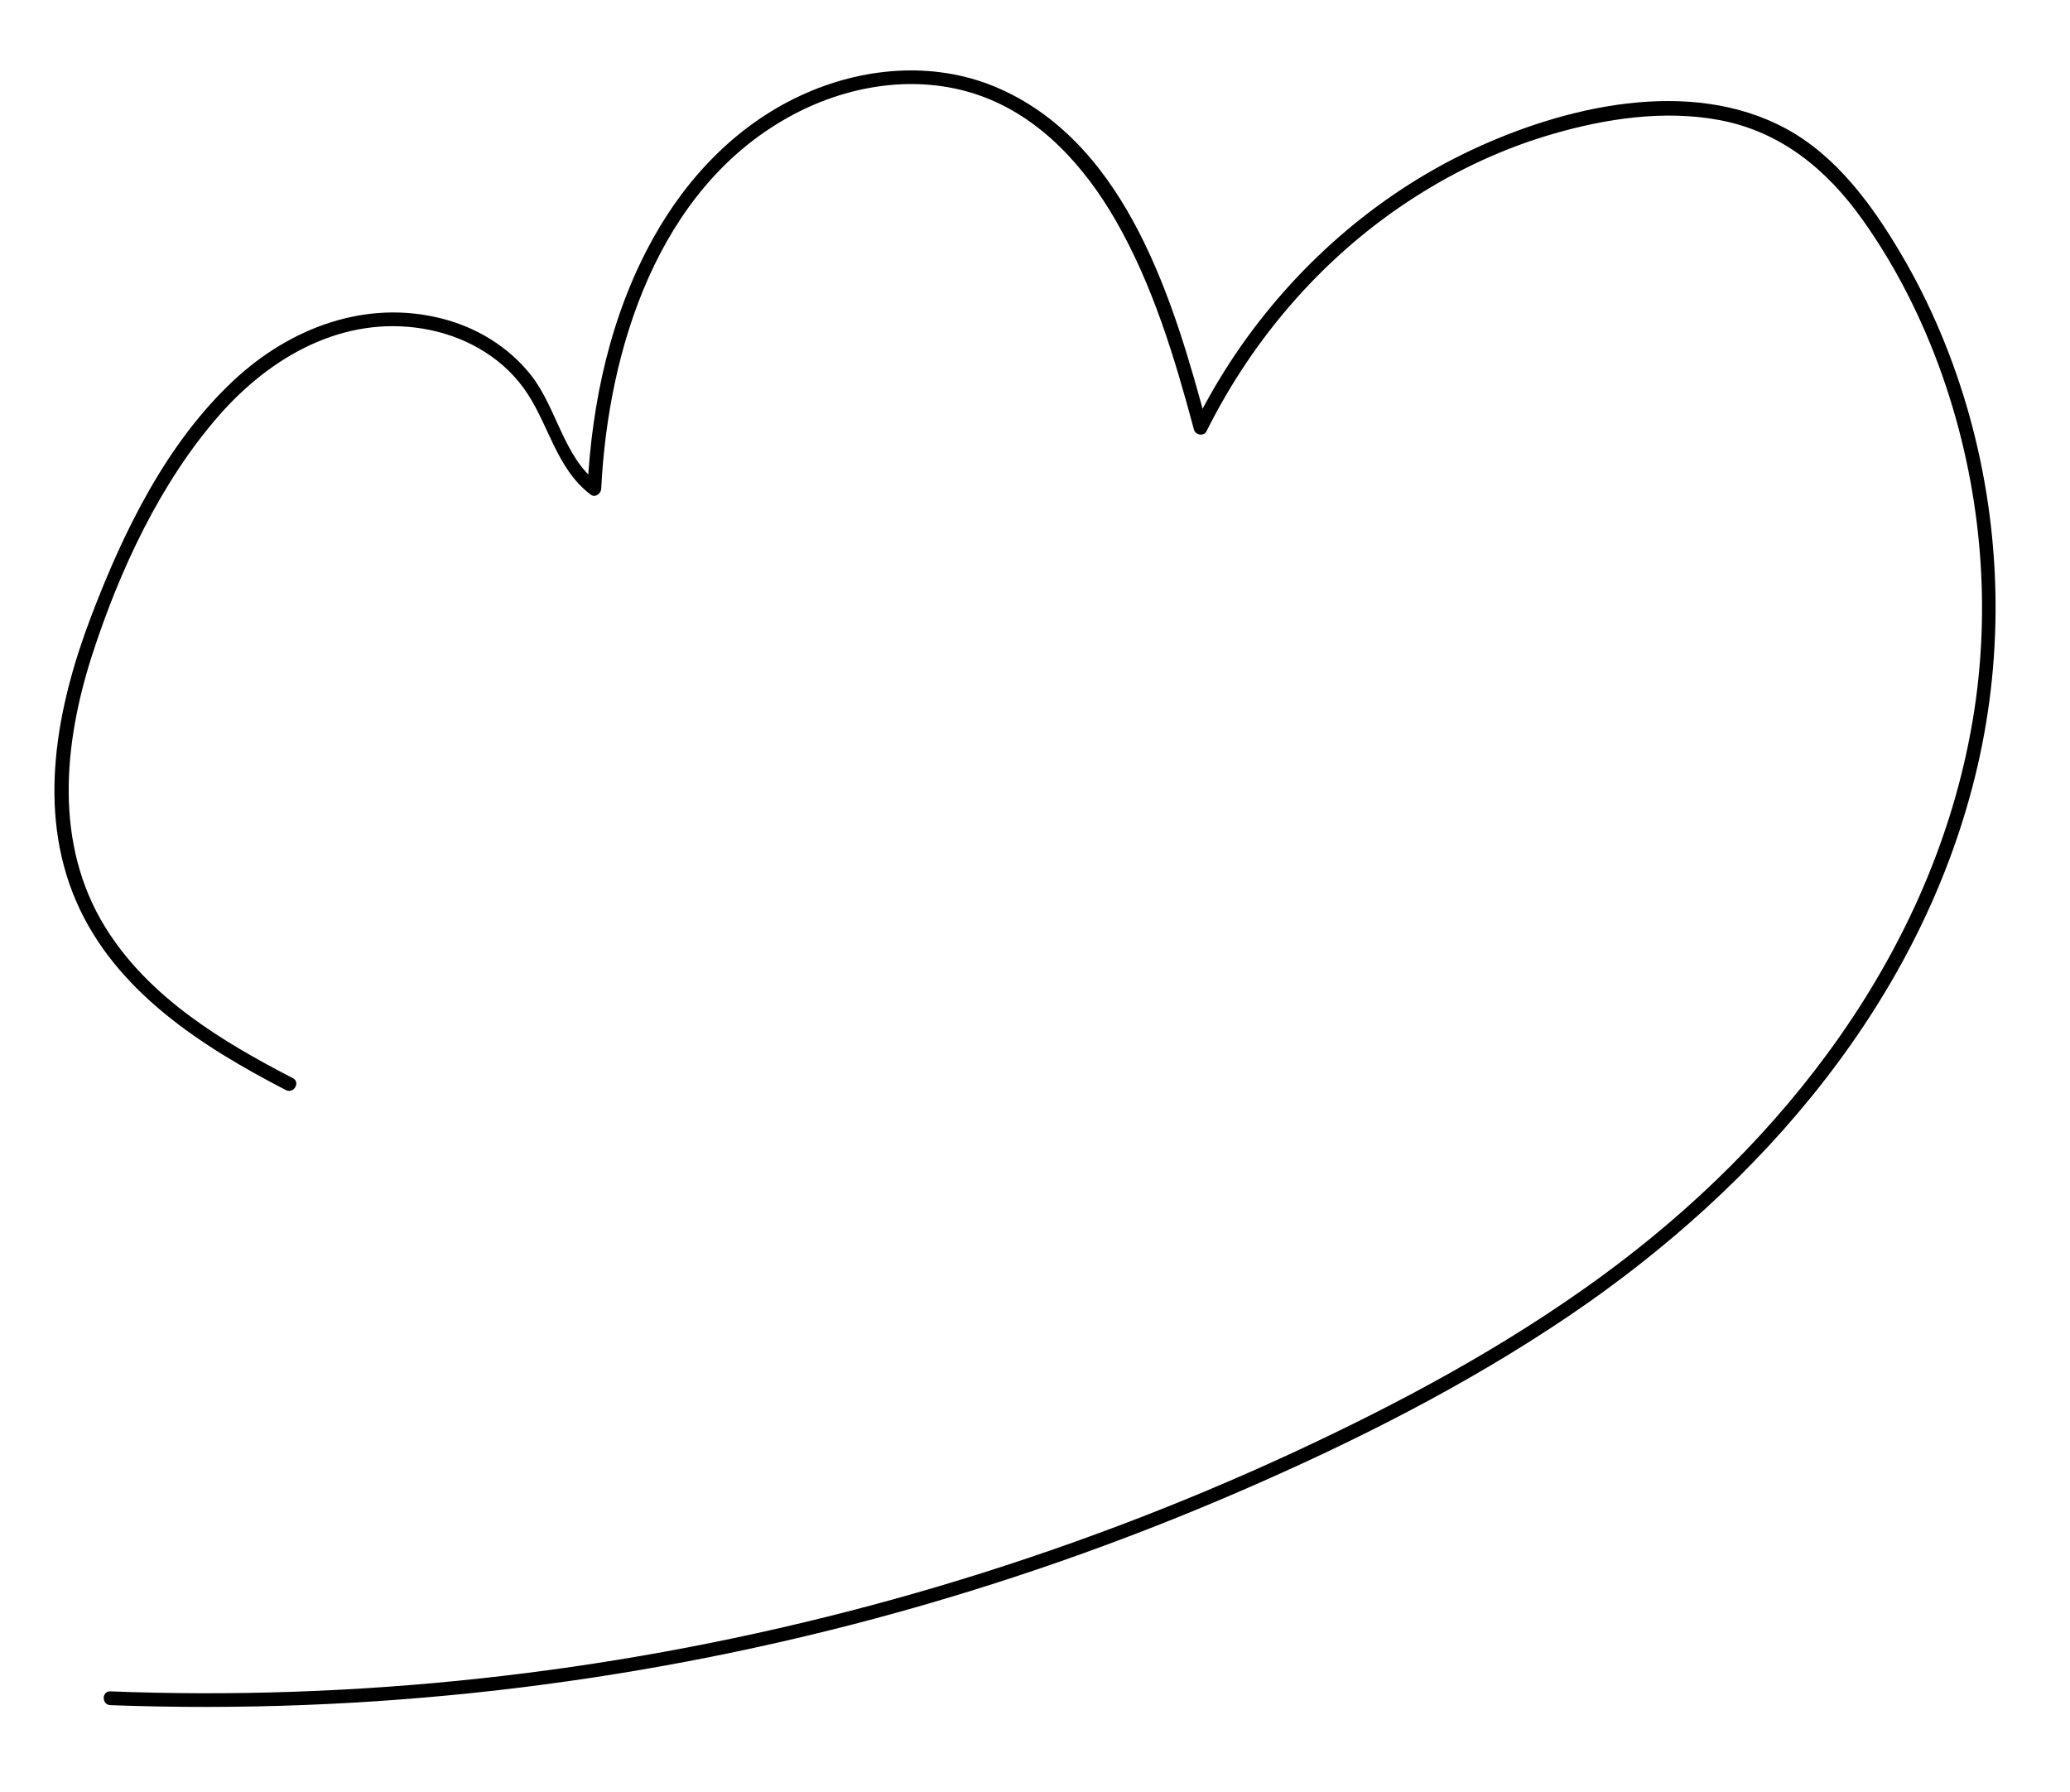 <?xml version="1.0" encoding="utf-8"?>
<!-- Generator: Adobe Illustrator 23.1.0, SVG Export Plug-In . SVG Version: 6.00 Build 0)  -->
<svg version="1.1" id="Layer_1" xmlns="http://www.w3.org/2000/svg" xmlns:xlink="http://www.w3.org/1999/xlink" x="0px" y="0px"
	 viewBox="0 0 187.47 162.24" style="enable-background:new 0 0 187.47 162.24;" xml:space="preserve">
<g>
	<g>
		<path d="M10,154.41c23.35,0.87,46.79-1.82,69.35-7.87c11.24-3.02,22.25-6.87,32.93-11.49c10.31-4.46,20.42-9.55,29.74-15.84
			c17.54-11.84,32.22-28.84,37.08-49.85c2.41-10.42,2.13-21.38-0.73-31.68c-1.44-5.16-3.52-10.16-6.25-14.77
			c-2.6-4.39-5.82-8.81-10.41-11.28c-8.72-4.69-20.09-1.99-28.56,2.01c-8.59,4.06-15.96,10.58-21.27,18.44
			c-1.37,2.03-2.6,4.15-3.69,6.34c0.38,0.05,0.76,0.1,1.14,0.15c-2.98-11.15-7.17-25.27-18.65-30.47
			c-5.62-2.55-12.05-2.12-17.63,0.31c-6.04,2.63-10.73,7.46-13.9,13.17c-3.85,6.91-5.56,14.84-5.95,22.69
			c0.31-0.18,0.63-0.36,0.94-0.54c-3.11-2.34-3.71-6.8-6.06-9.77c-2.03-2.56-4.91-4.31-8.06-5.11c-6.91-1.77-13.77,0.85-18.85,5.59
			c-6.11,5.7-10.01,13.73-12.94,21.44c-3.08,8.1-4.91,17.43-1.35,25.69c3.53,8.19,11.39,13.2,19.01,17.14
			c0.71,0.37,1.35-0.71,0.63-1.08c-6.45-3.33-13.08-7.34-16.99-13.67c-4.63-7.5-3.79-16.54-1.2-24.6
			c2.48-7.68,6.19-15.69,11.56-21.8c4.66-5.29,11.17-8.99,18.4-7.8c3.58,0.59,6.94,2.39,9.11,5.35c2.28,3.11,2.9,7.28,6.11,9.69
			c0.41,0.3,0.92-0.12,0.94-0.54c0.63-12.68,5.14-27.05,16.91-33.62c5.22-2.92,11.58-4.01,17.32-2.01
			c5.5,1.92,9.55,6.43,12.38,11.36c3.36,5.86,5.33,12.42,7.07,18.91c0.13,0.5,0.9,0.64,1.14,0.15c4.28-8.59,10.77-16.02,18.86-21.2
			c3.87-2.48,8.08-4.44,12.5-5.72c4.83-1.4,10.08-2.19,15.08-1.26c5.56,1.04,9.72,4.47,12.94,8.98c3.08,4.32,5.49,9.14,7.25,14.14
			c3.52,10.01,4.53,20.93,2.73,31.4c-3.55,20.71-17.03,38.13-33.71,50.27c-8.65,6.3-18.13,11.39-27.82,15.88
			c-10.41,4.82-21.17,8.87-32.16,12.13c-21.65,6.41-44.2,9.72-66.78,9.66c-2.72-0.01-5.44-0.06-8.15-0.17
			C9.19,153.13,9.19,154.38,10,154.41L10,154.41z"/>
	</g>
</g>
</svg>
